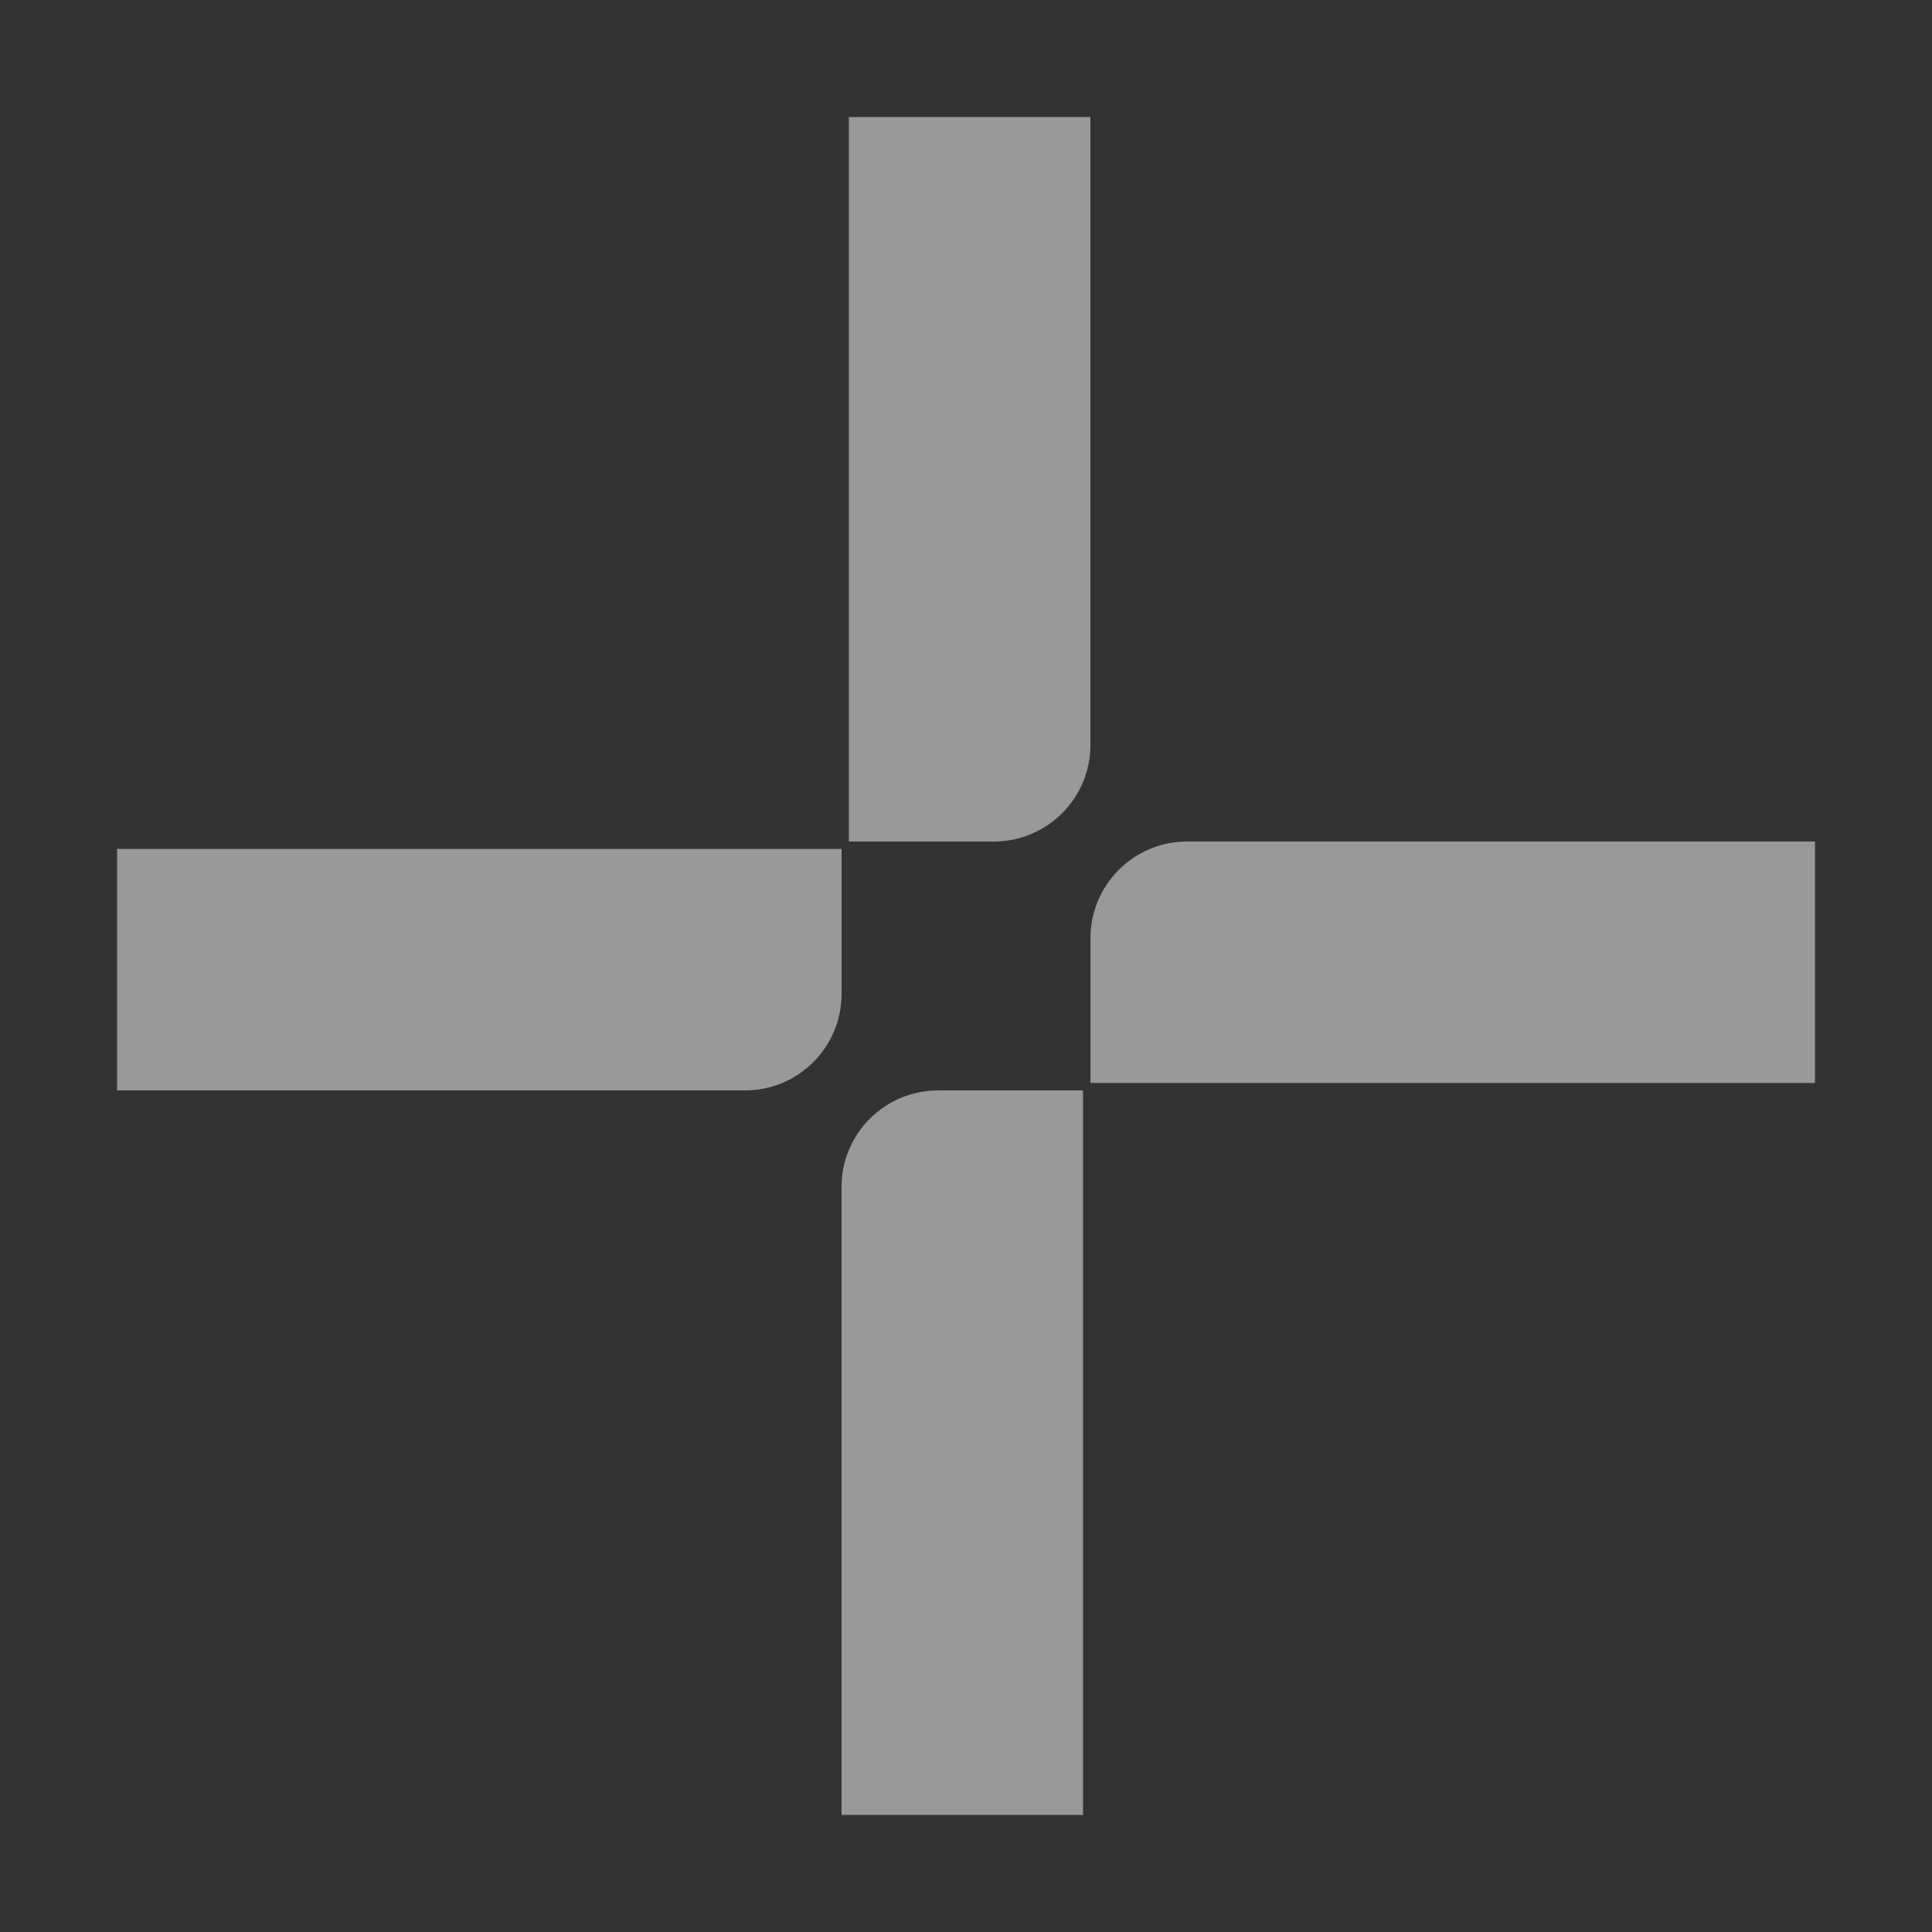 <svg width="30" height="30" viewBox="0 0 30 30" fill="none" xmlns="http://www.w3.org/2000/svg">
<rect x="0" y="0" width="30" height="30" fill="#333333" stroke="none"/>
<g id="Group 11108" opacity="0.5">
<path id="Vector" d="M16.817 16.932V28.182H13.067V18.432C13.067 17.604 13.739 16.932 14.567 16.932H16.817Z" fill="white"/>
<path id="Vector_2" d="M11.568 16.932H1.818V13.182L13.068 13.182V15.432C13.068 16.26 12.396 16.932 11.568 16.932Z" fill="white"/>
<path id="Vector_3" d="M18.433 13.067H28.183V16.817H16.933V14.567C16.933 13.739 17.605 13.067 18.433 13.067Z" fill="white"/>
<path id="Vector_4" d="M13.182 13.067V1.817H16.932V11.567C16.932 12.395 16.26 13.067 15.432 13.067H13.182Z" fill="white"/>
</g>
</svg>
